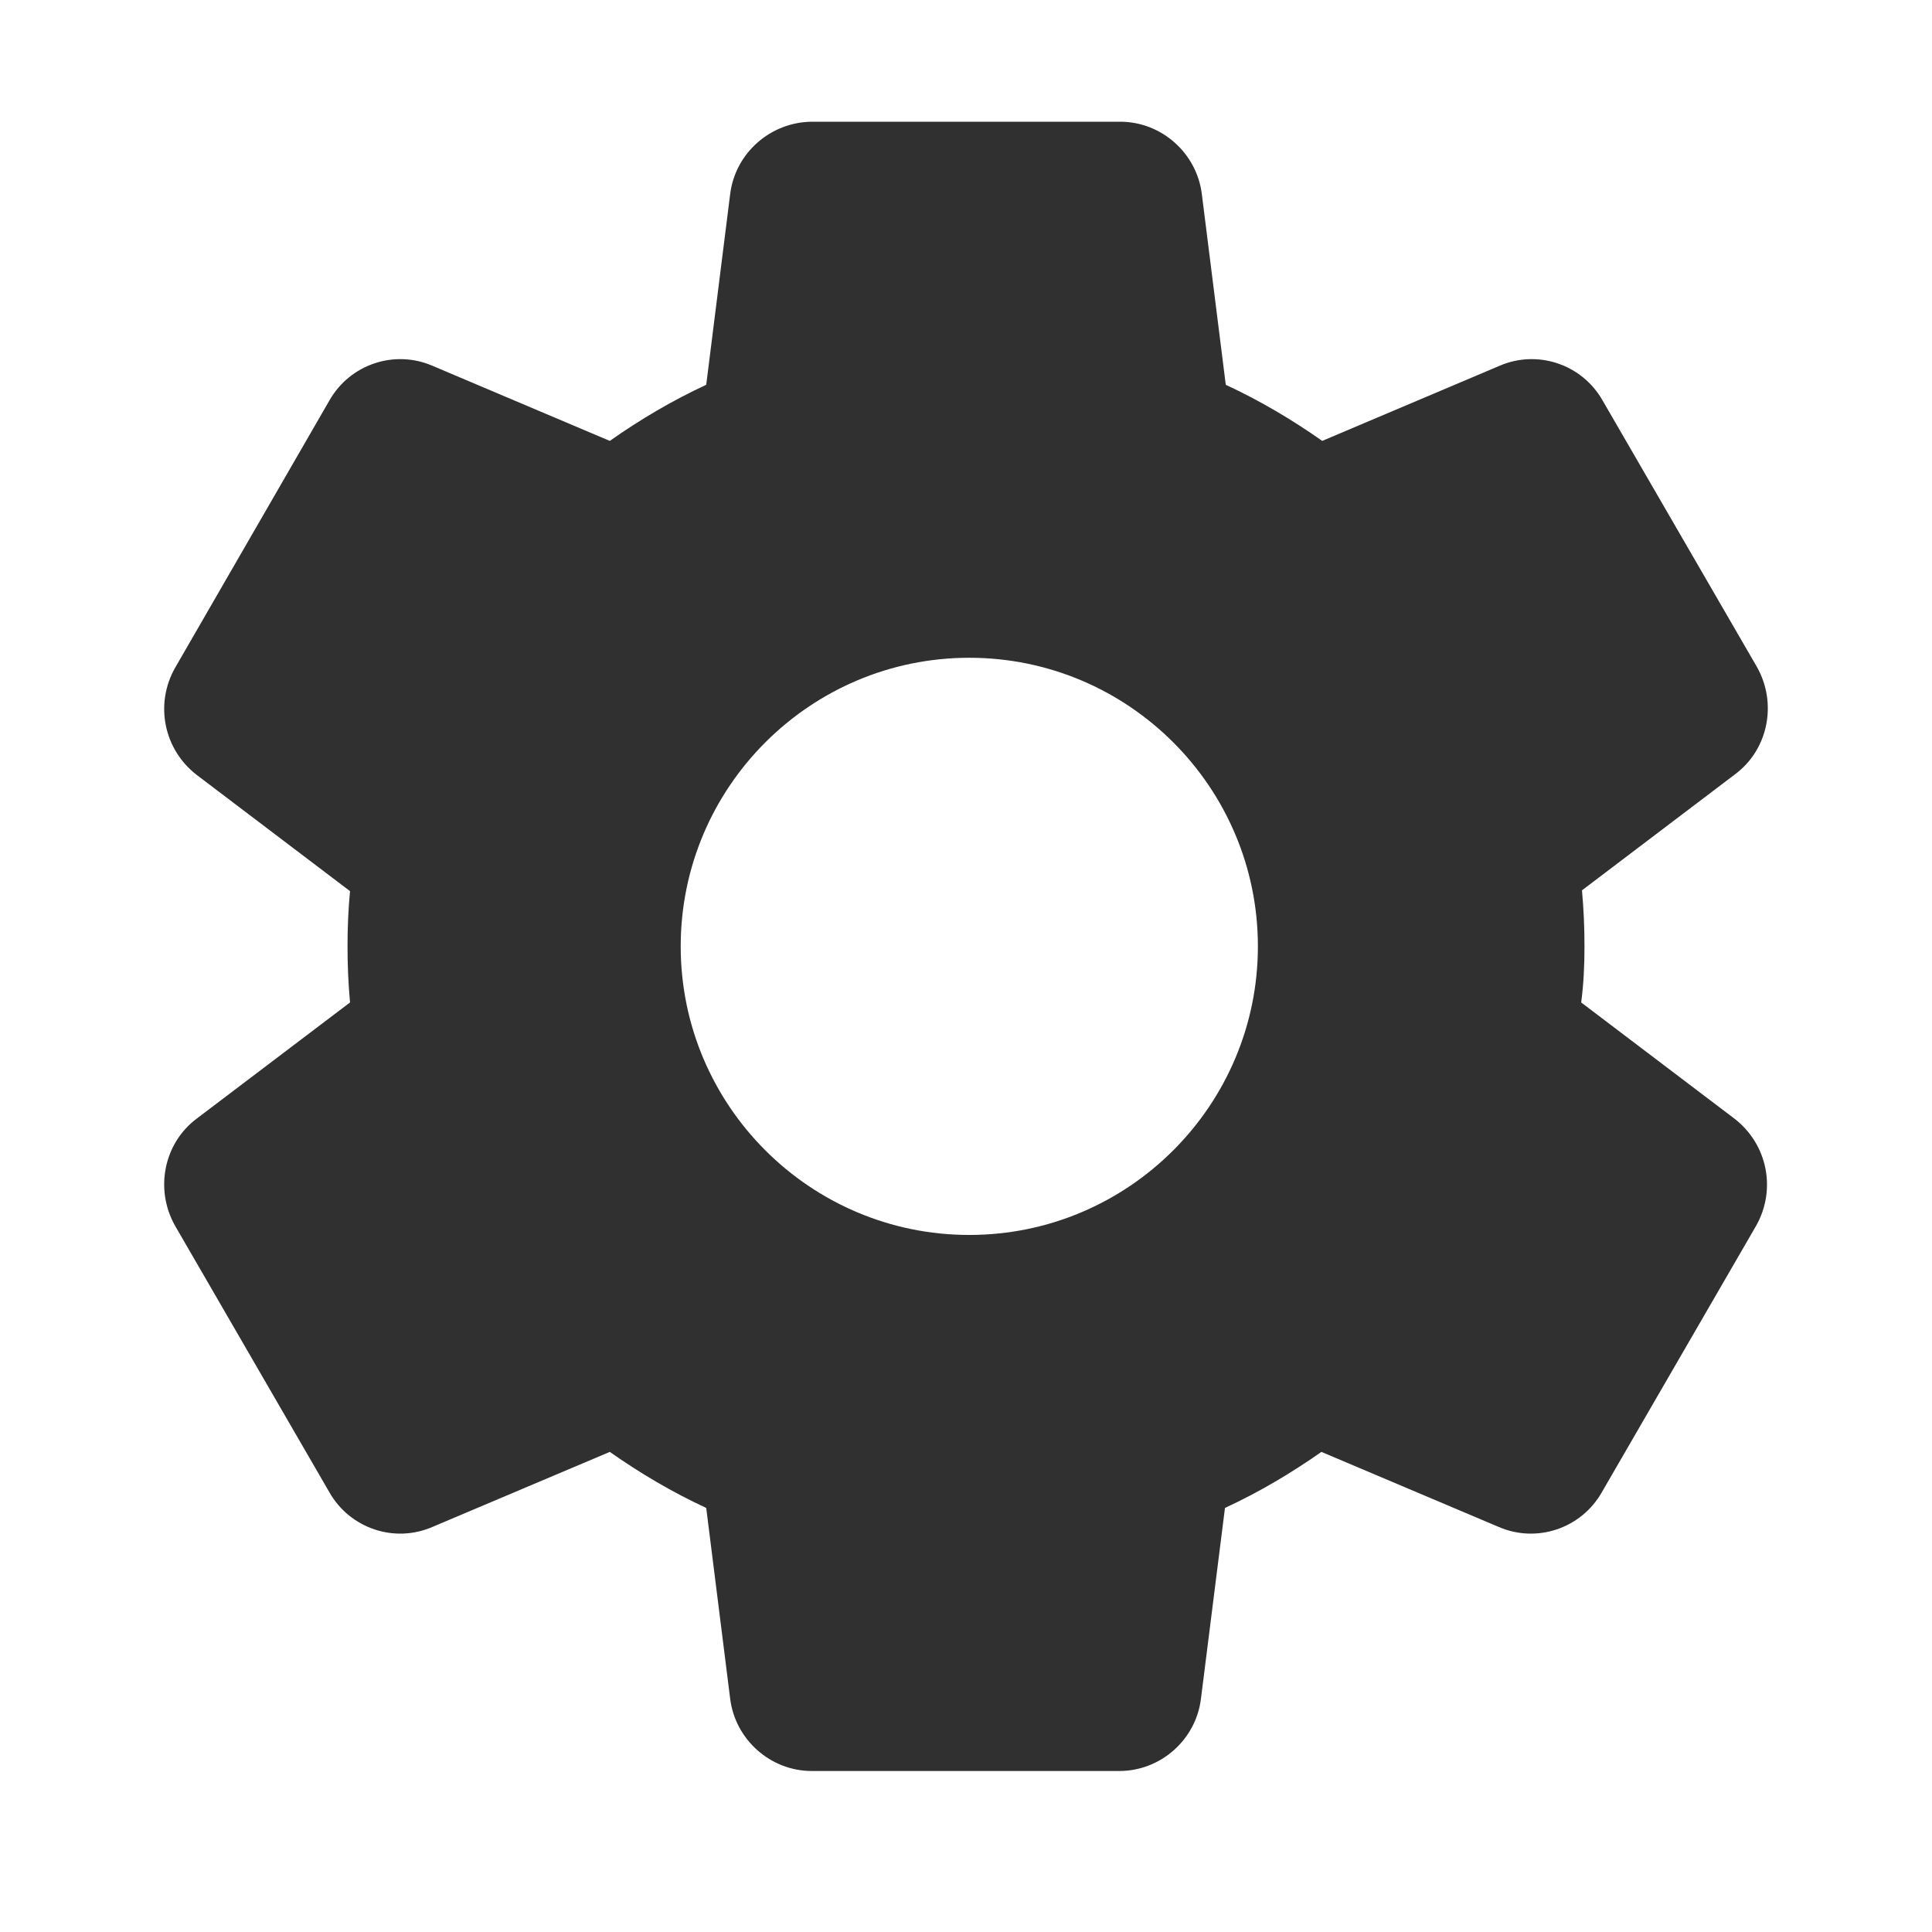 <svg width="24" height="24" viewBox="0 0 24 24" fill="none" xmlns="http://www.w3.org/2000/svg">
<path d="M19.683 11.756C19.683 11.521 19.673 11.295 19.652 11.06L21.558 9.615C21.967 9.308 22.08 8.734 21.824 8.283L19.908 4.975C19.652 4.524 19.099 4.34 18.628 4.544L16.425 5.477C16.046 5.21 15.647 4.975 15.227 4.78L14.93 2.414C14.868 1.902 14.428 1.512 13.916 1.512H10.095C9.572 1.512 9.132 1.902 9.07 2.414L8.773 4.78C8.353 4.975 7.954 5.21 7.575 5.477L5.372 4.544C4.901 4.34 4.348 4.524 4.092 4.975L2.176 8.294C1.92 8.744 2.033 9.308 2.442 9.625L4.348 11.07C4.327 11.295 4.317 11.521 4.317 11.756C4.317 11.992 4.327 12.217 4.348 12.453L2.442 13.897C2.033 14.204 1.92 14.778 2.176 15.229L4.092 18.538C4.348 18.988 4.901 19.173 5.372 18.968L7.575 18.036C7.954 18.302 8.353 18.538 8.773 18.732L9.07 21.099C9.132 21.611 9.572 22 10.084 22H13.905C14.418 22 14.858 21.611 14.919 21.099L15.217 18.732C15.637 18.538 16.036 18.302 16.415 18.036L18.617 18.968C19.089 19.173 19.642 18.988 19.898 18.538L21.814 15.229C22.07 14.778 21.957 14.215 21.547 13.897L19.642 12.453C19.673 12.217 19.683 11.992 19.683 11.756ZM12.041 15.341C10.064 15.341 8.456 13.733 8.456 11.756C8.456 9.779 10.064 8.171 12.041 8.171C14.018 8.171 15.626 9.779 15.626 11.756C15.626 13.733 14.018 15.341 12.041 15.341Z" fill="#303030"/>
</svg>
